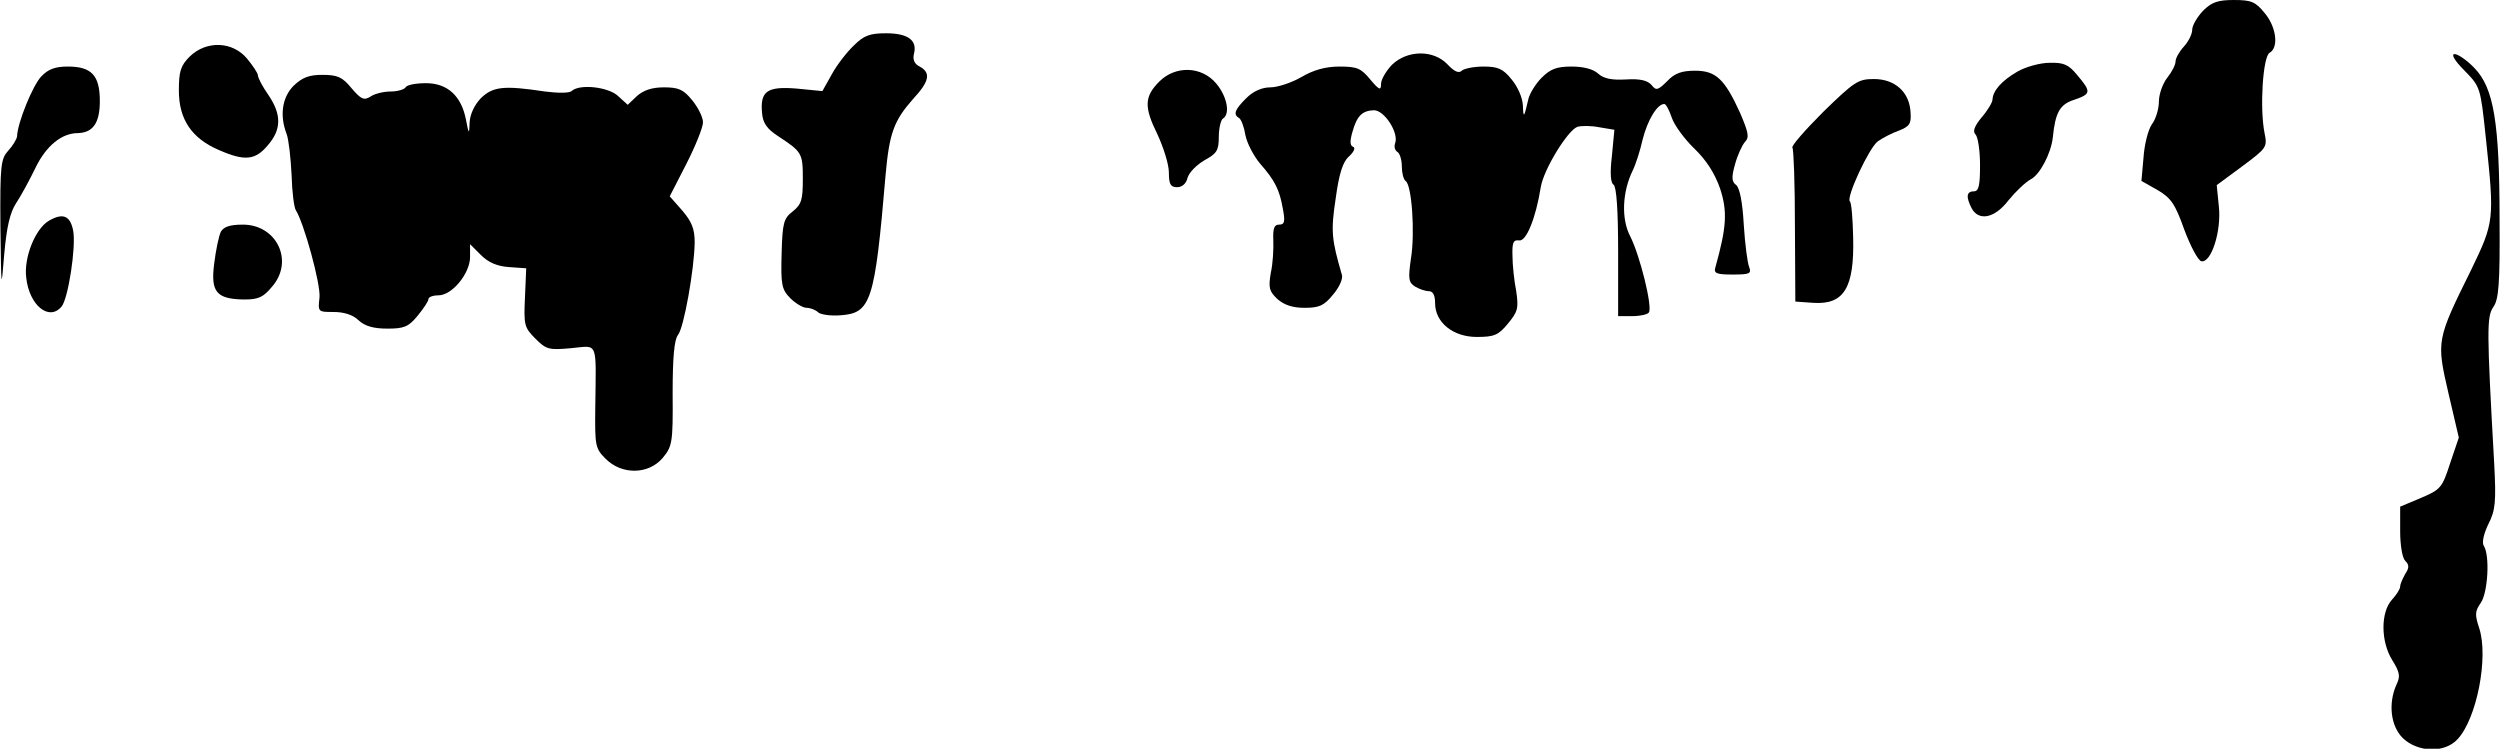 <?xml version="1.0" standalone="no"?>
<!DOCTYPE svg PUBLIC "-//W3C//DTD SVG 20010904//EN"
 "http://www.w3.org/TR/2001/REC-SVG-20010904/DTD/svg10.dtd">
<svg version="1.0" xmlns="http://www.w3.org/2000/svg"
 width="601pt" height="180pt" viewBox="0 0 601 180"
 preserveAspectRatio="xMidYMid meet">
<g transform="translate(0,180) scale(0.1,-0.1)"
fill="#000000" stroke="none">
<path fill="#000000" stroke="none" d="M5296 1774 c-14 -15 -26 -35 -26 -46 0
-10 -9 -28 -20 -40 -11 -12 -20 -28 -20 -36 0 -8 -9 -25 -20 -39 -11 -14 -20
-40 -20 -57 0 -17 -7 -42 -17 -55 -9 -13 -18 -49 -20 -80 l-5 -56 39 -22 c32
-19 42 -33 64 -95 15 -40 33 -74 41 -76 24 -5 49 74 42 133 l-5 50 61 45 c59
44 61 46 54 80 -12 60 -4 184 12 193 23 13 16 63 -12 96 -22 27 -32 31 -74 31
-38 0 -53 -5 -74 -26z"/>
<path fill="#000000" stroke="none" d="M2053 1691 c-17 -16 -41 -47 -53 -69
l-23 -41 -61 6 c-72 6 -89 -6 -84 -59 2 -24 12 -38 38 -55 58 -38 60 -41 60
-103 0 -50 -3 -61 -24 -78 -22 -17 -25 -27 -27 -102 -2 -74 0 -86 21 -107 12
-12 30 -23 39 -23 9 0 22 -5 28 -11 5 -5 30 -9 53 -7 74 5 83 32 109 338 9
100 20 130 66 182 40 43 43 63 16 78 -13 6 -17 17 -14 30 9 33 -14 50 -67 50
-38 0 -53 -5 -77 -29z"/>
<path fill="#000000" stroke="none" d="M456 1664 c-22 -22 -26 -36 -26 -82 0
-69 31 -115 97 -143 62 -27 87 -24 117 12 33 38 33 74 1 121 -14 20 -25 41
-25 47 0 5 -12 23 -26 40 -35 42 -98 44 -138 5z"/>
<path fill="#000000" stroke="none" d="M3346 1644 c-14 -15 -26 -35 -26 -46 0
-16 -4 -15 -26 11 -22 27 -32 31 -74 31 -33 0 -62 -8 -91 -25 -24 -14 -58 -25
-75 -25 -20 0 -41 -9 -58 -26 -28 -28 -32 -39 -17 -48 5 -3 12 -22 15 -41 4
-20 20 -50 35 -68 36 -41 47 -63 55 -109 6 -31 4 -38 -9 -38 -12 0 -15 -9 -14
-37 1 -21 -1 -57 -6 -79 -6 -36 -4 -44 16 -63 16 -14 36 -21 65 -21 35 0 47 5
68 31 15 17 25 39 22 48 -25 86 -27 105 -15 184 8 59 17 88 32 101 12 11 16
21 10 23 -8 3 -8 14 -2 35 11 40 24 52 52 53 25 0 60 -54 51 -79 -3 -8 -1 -17
5 -21 6 -3 11 -19 11 -35 0 -16 4 -31 9 -35 15 -9 23 -125 13 -186 -7 -49 -6
-58 10 -68 10 -6 25 -11 33 -11 10 0 15 -10 15 -29 0 -46 43 -81 100 -81 42 0
52 4 75 32 24 29 26 37 20 78 -5 25 -9 63 -9 85 -1 32 2 39 16 37 17 -3 40 53
52 128 7 43 65 137 88 145 9 3 33 3 53 -1 l36 -6 -6 -63 c-5 -42 -3 -65 4 -69
7 -5 11 -60 11 -162 l0 -154 34 0 c19 0 37 4 40 9 9 14 -22 138 -45 183 -22
42 -19 107 6 158 7 14 18 48 24 75 12 47 35 85 52 85 4 0 12 -15 18 -33 6 -18
31 -52 54 -74 29 -28 49 -59 62 -96 18 -55 16 -92 -11 -189 -5 -15 2 -18 41
-18 41 0 46 2 40 18 -4 9 -10 55 -13 102 -3 55 -10 88 -18 95 -11 8 -12 18 -3
50 6 22 17 46 24 54 11 11 8 23 -12 70 -37 81 -58 101 -108 101 -32 0 -49 -6
-67 -25 -23 -23 -27 -23 -38 -9 -10 11 -28 15 -61 13 -34 -2 -54 2 -67 14 -12
11 -35 17 -64 17 -36 0 -51 -6 -72 -27 -14 -14 -29 -38 -32 -52 -10 -44 -12
-47 -13 -14 -1 18 -12 44 -27 62 -21 26 -33 31 -68 31 -23 0 -47 -5 -52 -10
-7 -7 -18 -2 -34 15 -34 36 -97 35 -134 -1z"/>
<path fill="#000000" stroke="none" d="M5924 1631 c39 -40 39 -40 52 -163 21
-197 20 -202 -35 -316 -84 -170 -84 -171 -55 -297 l25 -107 -21 -62 c-19 -59
-23 -63 -70 -83 l-50 -21 0 -59 c0 -33 5 -64 12 -71 10 -10 10 -17 0 -32 -6
-11 -12 -24 -12 -30 0 -6 -9 -20 -20 -32 -27 -30 -27 -100 1 -145 18 -29 20
-39 10 -59 -20 -45 -14 -99 15 -128 36 -35 101 -37 132 -3 46 49 75 197 52
267 -11 33 -10 41 4 61 17 25 22 114 7 137 -5 8 0 29 11 52 17 33 19 53 14
147 -18 320 -18 352 -2 375 13 18 16 56 15 208 0 236 -14 318 -60 366 -18 19
-40 34 -48 34 -9 0 -1 -15 23 -39z"/>
<path fill="#000000" stroke="none" d="M4850 1628 c-38 -22 -59 -46 -60 -67 0
-7 -12 -27 -26 -43 -18 -22 -22 -34 -15 -41 6 -6 11 -39 11 -74 0 -49 -3 -63
-15 -63 -18 0 -19 -14 -5 -41 17 -31 55 -24 88 19 17 21 41 44 54 51 22 11 49
63 53 101 6 60 17 79 51 90 41 14 42 19 8 59 -21 26 -33 31 -67 30 -23 0 -58
-10 -77 -21z"/>
<path fill="#000000" stroke="none" d="M99 1616 c-20 -21 -57 -111 -58 -144
-1 -7 -10 -22 -21 -34 -18 -20 -20 -34 -19 -182 2 -153 2 -157 9 -69 6 68 14
102 29 125 12 18 33 57 47 86 25 51 62 82 101 82 37 1 53 25 53 77 0 62 -20
83 -77 83 -30 0 -47 -6 -64 -24z"/>
<path fill="#000000" stroke="none" d="M2787 1604 c-36 -36 -37 -61 -5 -126
15 -32 28 -73 28 -93 0 -28 4 -35 20 -35 12 0 22 9 25 23 4 13 22 31 41 42 29
16 34 23 34 56 0 21 5 41 10 44 18 11 10 53 -16 84 -35 42 -98 44 -137 5z"/>
<path fill="#000000" stroke="none" d="M706 1594 c-28 -28 -34 -72 -17 -116 5
-13 10 -58 12 -99 1 -40 6 -78 10 -84 19 -29 61 -180 57 -211 -4 -34 -3 -34
34 -34 25 0 47 -7 60 -20 15 -14 36 -20 69 -20 40 0 51 4 73 31 14 17 26 35
26 40 0 5 11 9 24 9 33 0 76 53 76 92 l0 31 26 -26 c18 -18 39 -27 67 -29 l42
-3 -3 -70 c-3 -66 -2 -72 25 -99 26 -26 32 -28 86 -23 66 6 60 21 58 -144 -1
-91 0 -97 25 -122 39 -39 103 -38 137 2 23 28 25 36 24 155 0 88 4 130 13 141
14 17 39 157 40 222 0 33 -7 50 -30 77 l-30 34 40 78 c22 43 40 88 40 100 0
12 -12 36 -26 53 -21 26 -33 31 -68 31 -29 0 -49 -7 -65 -21 l-22 -21 -23 21
c-23 22 -93 30 -112 12 -5 -5 -33 -5 -64 -1 -99 15 -125 12 -154 -16 -16 -17
-26 -39 -27 -58 -1 -30 -2 -30 -9 7 -11 56 -44 87 -96 87 -24 0 -46 -4 -49
-10 -3 -5 -19 -10 -36 -10 -16 0 -38 -5 -48 -12 -16 -10 -23 -7 -46 20 -22 27
-34 32 -70 32 -32 0 -48 -6 -69 -26z"/>
<path fill="#000000" stroke="none" d="M4383 1531 c-44 -44 -78 -83 -74 -86 3
-4 6 -88 6 -188 l1 -182 43 -3 c74 -5 99 36 96 157 -1 45 -4 84 -8 87 -9 10
46 128 67 144 11 8 34 20 51 26 25 10 30 16 28 43 -2 49 -37 81 -88 81 -38 0
-47 -6 -122 -79z"/>
<path fill="#000000" stroke="none" d="M117 1269 c-32 -19 -60 -88 -54 -136 7
-67 55 -106 85 -70 16 19 35 143 28 182 -7 37 -25 44 -59 24z"/>
<path fill="#000000" stroke="none" d="M531 1243 c-5 -10 -12 -44 -16 -76 -9
-69 5 -86 72 -87 34 0 46 5 68 32 52 61 10 148 -71 148 -31 0 -46 -5 -53 -17z"/>
</g>
</svg>
